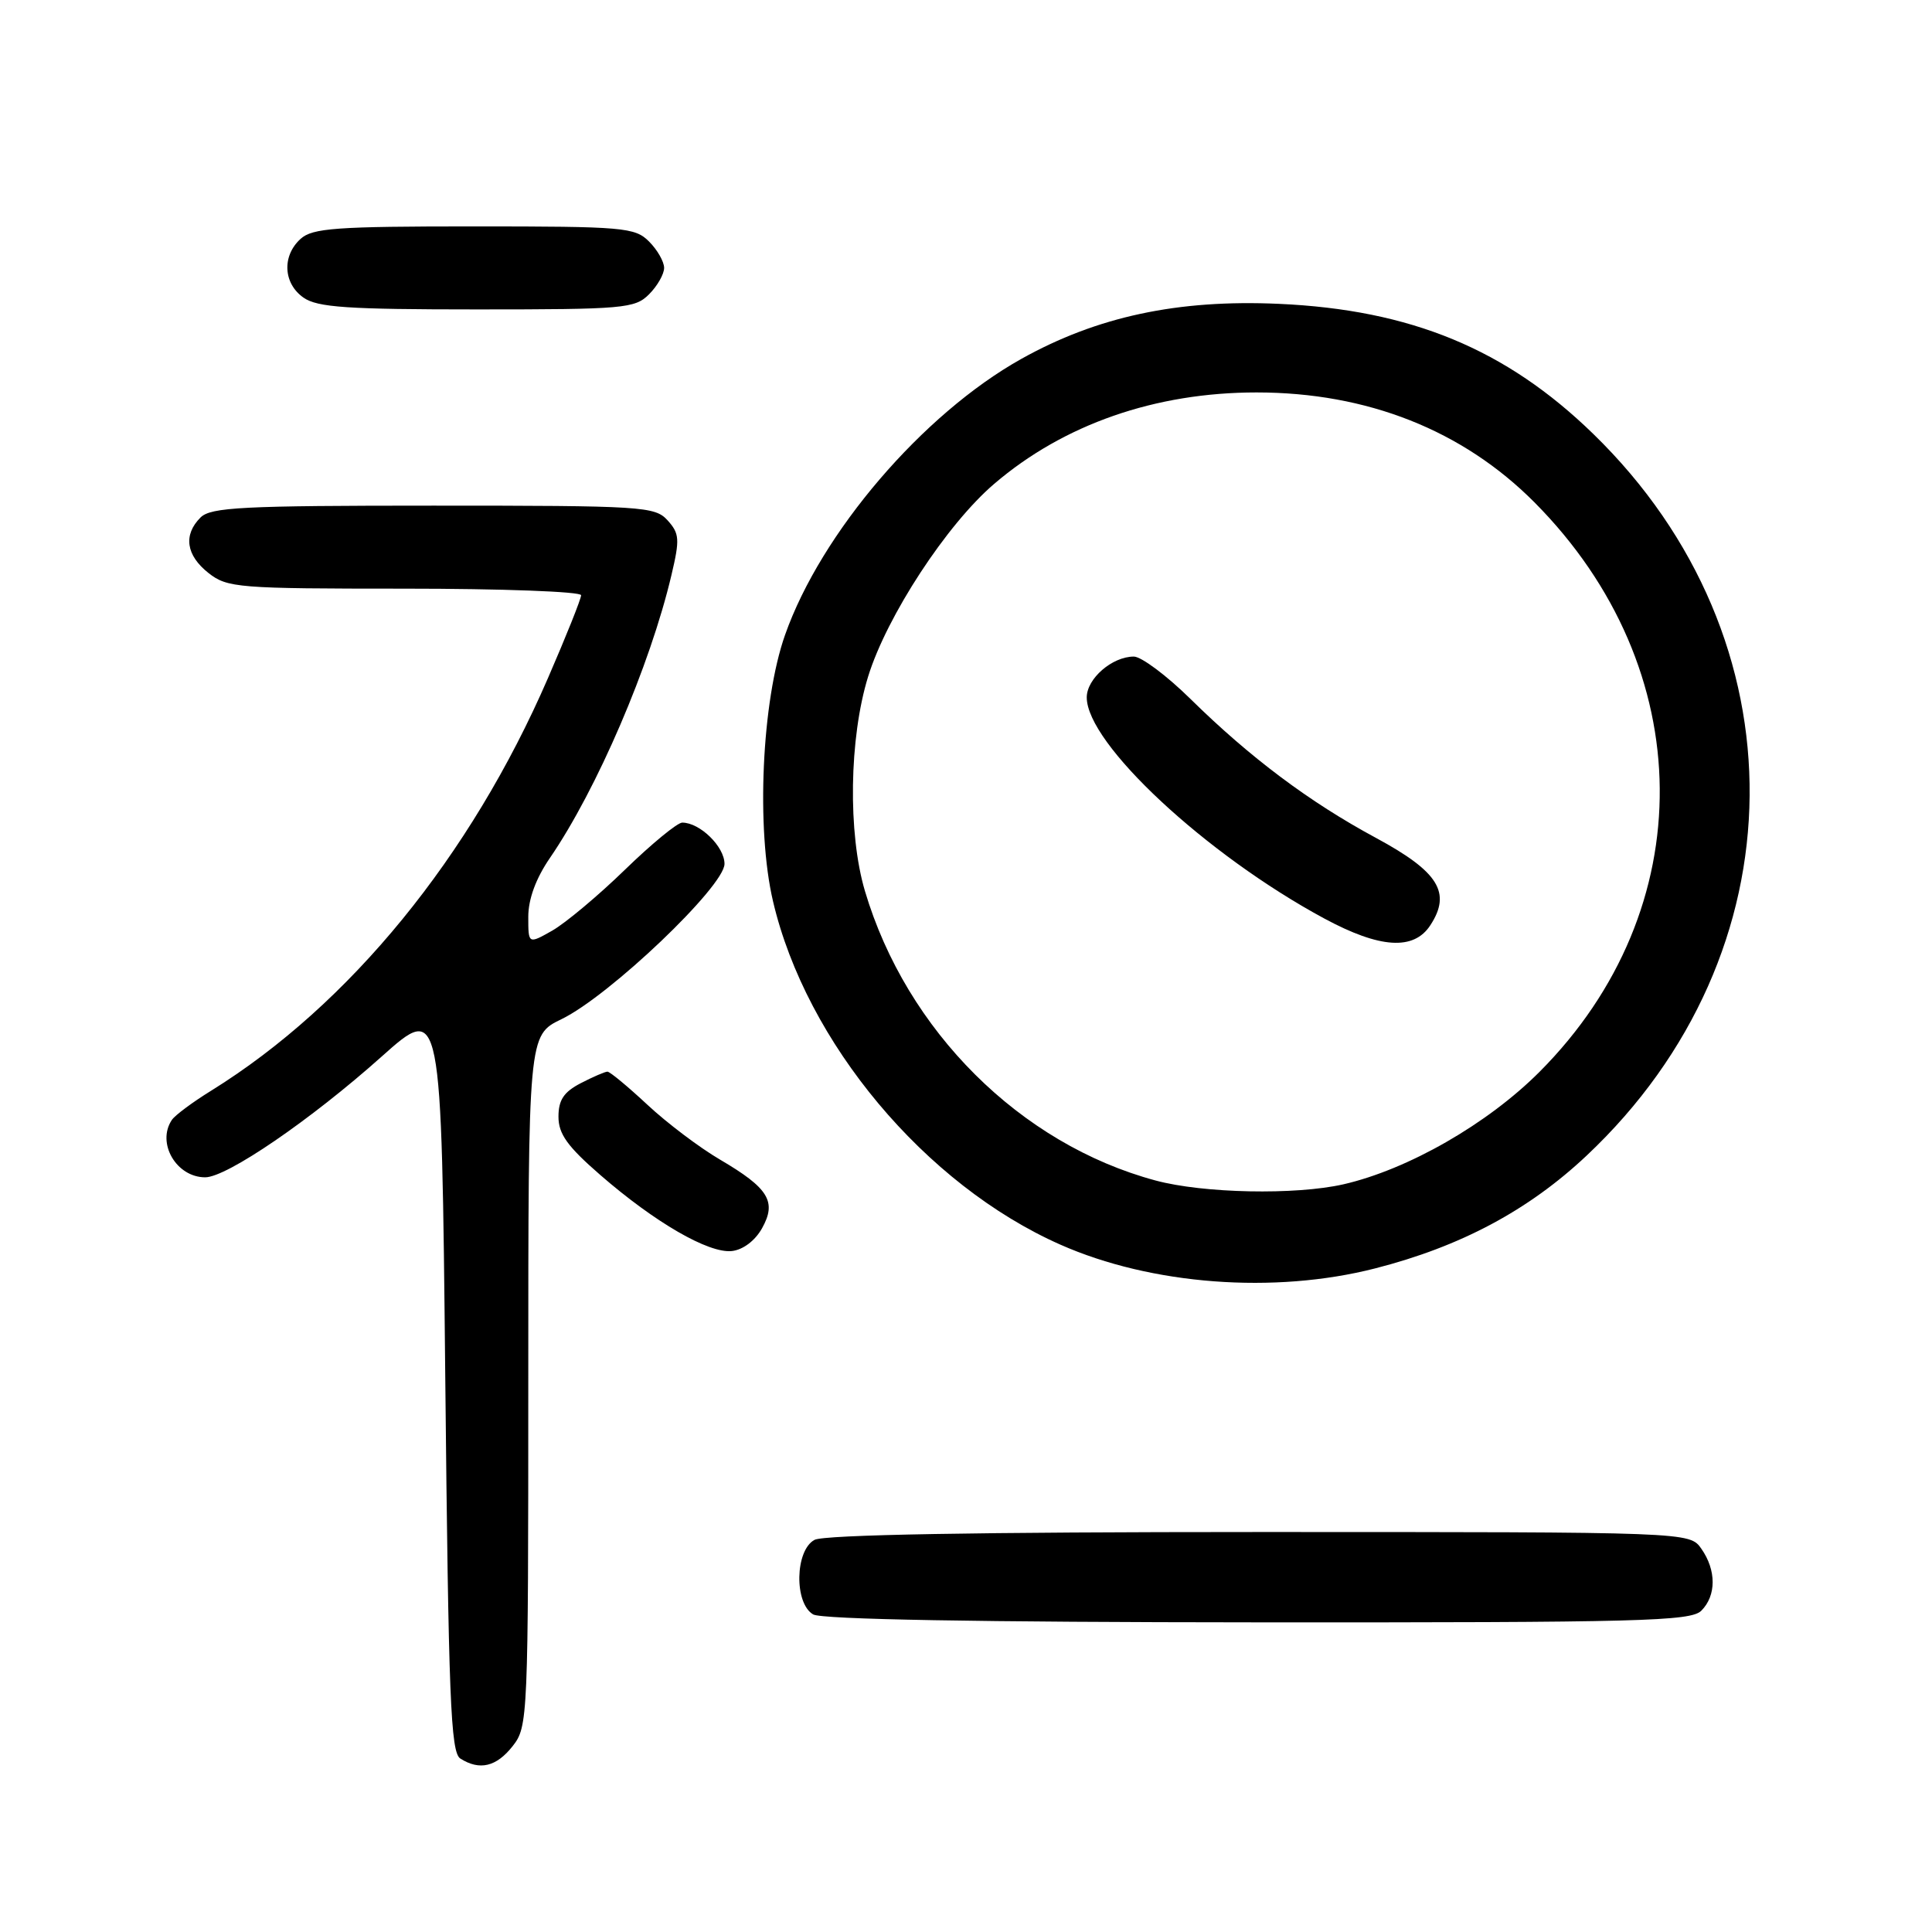<?xml version="1.0" encoding="UTF-8" standalone="no"?>
<!DOCTYPE svg PUBLIC "-//W3C//DTD SVG 1.1//EN" "http://www.w3.org/Graphics/SVG/1.1/DTD/svg11.dtd" >
<svg xmlns="http://www.w3.org/2000/svg" xmlns:xlink="http://www.w3.org/1999/xlink" version="1.1" viewBox="0 0 256 256">
 <g >
 <path fill="currentColor"
d=" M 67.93 231.37 C 69.96 228.79 70.00 227.75 70.00 182.95 C 70.00 137.18 70.00 137.18 74.39 135.05 C 80.75 131.98 96.00 117.44 96.00 114.47 C 96.00 112.18 92.74 109.00 90.40 109.00 C 89.76 109.00 86.34 111.81 82.80 115.25 C 79.26 118.69 74.93 122.31 73.18 123.31 C 70.00 125.11 70.00 125.11 70.00 121.49 C 70.00 119.13 71.01 116.39 72.87 113.68 C 79.09 104.61 86.15 88.18 88.97 76.20 C 90.09 71.46 90.04 70.70 88.46 68.95 C 86.78 67.10 85.18 67.00 57.42 67.00 C 32.14 67.00 27.93 67.21 26.57 68.57 C 24.26 70.88 24.65 73.58 27.63 75.93 C 30.13 77.89 31.51 78.00 53.63 78.00 C 66.49 78.00 77.00 78.39 77.00 78.87 C 77.00 79.35 75.02 84.30 72.60 89.87 C 62.34 113.53 46.34 133.12 28.00 144.51 C 25.52 146.04 23.17 147.79 22.77 148.40 C 20.72 151.46 23.37 156.00 27.19 156.00 C 30.05 156.00 41.17 148.40 50.56 140.01 C 58.50 132.92 58.50 132.92 59.00 182.50 C 59.43 225.11 59.71 232.21 61.00 233.02 C 63.56 234.64 65.77 234.11 67.93 231.37 Z  M 225.43 213.43 C 227.43 211.43 227.44 208.07 225.44 205.22 C 223.89 203.00 223.89 203.00 166.88 203.00 C 129.49 203.00 109.20 203.36 107.93 204.04 C 105.34 205.42 105.21 212.44 107.75 213.92 C 108.88 214.58 129.71 214.95 166.68 214.97 C 217.35 215.00 224.04 214.82 225.43 213.43 Z  M 182.21 168.07 C 193.52 165.18 202.53 160.38 210.24 153.12 C 238.69 126.34 239.08 84.69 211.12 57.50 C 199.57 46.26 186.95 41.04 169.44 40.26 C 156.06 39.66 145.36 41.95 135.34 47.55 C 122.26 54.86 108.78 70.61 104.02 84.14 C 100.93 92.90 100.17 109.81 102.43 119.43 C 106.82 138.15 122.59 156.99 140.50 164.92 C 152.56 170.26 168.84 171.49 182.21 168.07 Z  M 100.97 162.76 C 102.95 159.22 101.86 157.44 95.40 153.65 C 92.70 152.07 88.38 148.81 85.79 146.39 C 83.20 143.98 80.82 142.00 80.49 142.00 C 80.17 142.00 78.57 142.69 76.95 143.53 C 74.71 144.69 74.00 145.75 74.00 147.97 C 74.00 150.26 75.19 151.91 79.54 155.69 C 86.79 161.99 93.90 166.10 96.97 165.77 C 98.45 165.61 100.05 164.40 100.97 162.76 Z  M 86.00 39.00 C 87.10 37.90 88.00 36.32 88.00 35.50 C 88.00 34.67 87.10 33.10 86.00 32.00 C 84.13 30.13 82.67 30.00 62.83 30.00 C 44.53 30.00 41.41 30.22 39.83 31.65 C 37.34 33.91 37.53 37.56 40.22 39.44 C 42.06 40.73 46.04 41.00 63.22 41.00 C 82.67 41.00 84.13 40.87 86.00 39.00 Z  M 153.11 156.42 C 135.19 151.60 120.11 136.58 114.61 118.07 C 112.33 110.39 112.52 97.77 115.03 89.65 C 117.50 81.64 125.46 69.47 131.74 64.11 C 140.96 56.22 153.08 52.00 166.50 52.00 C 181.16 52.00 193.81 57.00 203.32 66.56 C 225.20 88.56 225.49 120.47 204.00 142.02 C 197.11 148.93 186.56 154.97 178.00 156.93 C 171.64 158.37 159.46 158.13 153.11 156.42 Z  M 189.52 122.61 C 192.35 118.29 190.63 115.51 182.33 111.03 C 173.51 106.28 165.64 100.38 157.75 92.62 C 154.61 89.53 151.23 87.00 150.24 87.00 C 147.37 87.00 144.00 89.92 144.00 92.41 C 144.00 98.54 159.81 113.26 175.48 121.71 C 182.85 125.68 187.32 125.97 189.52 122.61 Z "/>
</g>
</svg>